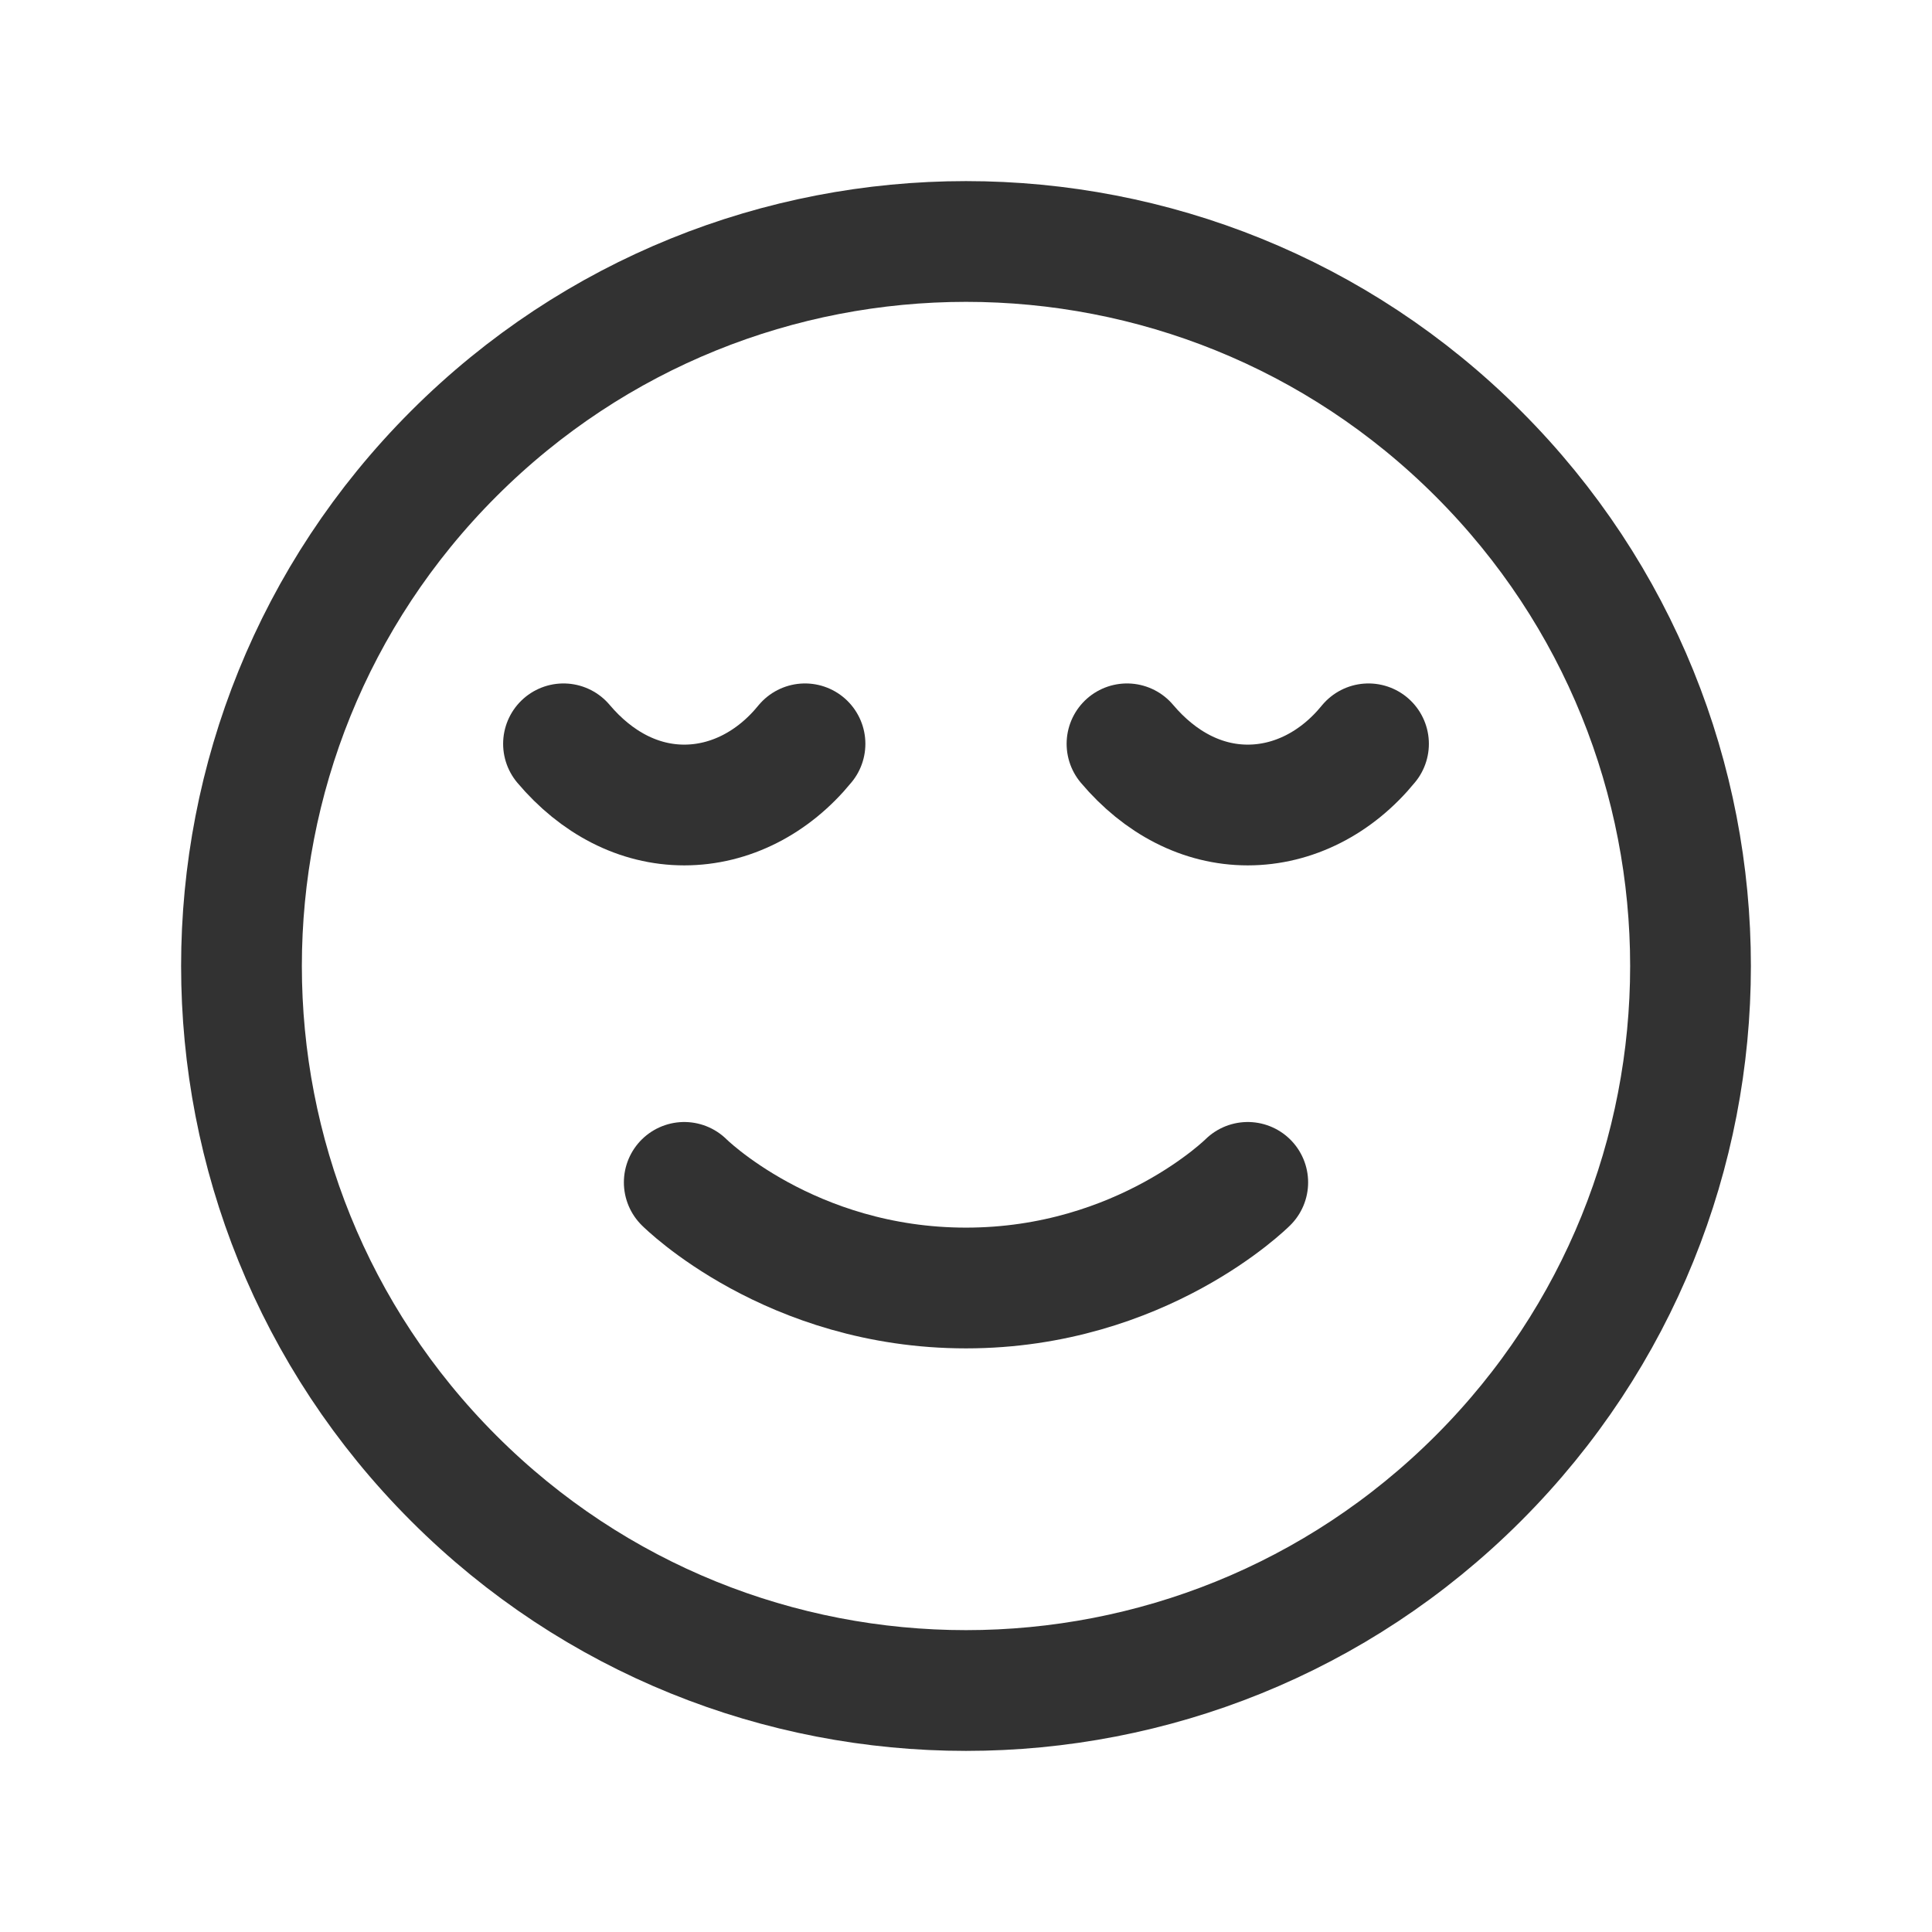 <?xml version="1.0" encoding="UTF-8"?><svg version="1.1" viewBox="0 0 24 24" xmlns="http://www.w3.org/2000/svg" xmlns:xlink="http://www.w3.org/1999/xlink"><!--Generated by IJSVG (https://github.com/iconjar/IJSVG)--><g fill="none"><path d="M0,0h24v24h-24Z"></path><path stroke="#323232" stroke-linecap="round" stroke-linejoin="round" stroke-width="1.5" d="M18.364,5.636c3.515,3.515 3.515,9.213 0,12.728c-3.515,3.515 -9.213,3.515 -12.728,0c-3.515,-3.515 -3.515,-9.213 -1.77636e-15,-12.728c3.515,-3.515 9.213,-3.515 12.728,-1.77636e-15"></path><path stroke="#323232" stroke-linecap="round" stroke-linejoin="round" stroke-width="1.5" d="M17,9.24c-0.395,0.485 -0.935,0.76 -1.5,0.76c-0.565,0 -1.09,-0.275 -1.5,-0.76"></path><path stroke="#323232" stroke-linecap="round" stroke-linejoin="round" stroke-width="1.5" d="M10,9.24c-0.395,0.485 -0.935,0.76 -1.5,0.76c-0.565,0 -1.09,-0.275 -1.5,-0.76"></path><path stroke="#323232" stroke-linecap="round" stroke-linejoin="round" stroke-width="1.5" d="M15.5,14.688c0,0 -1.313,1.312 -3.5,1.312c-2.188,0 -3.5,-1.312 -3.5,-1.312"></path></g></svg>